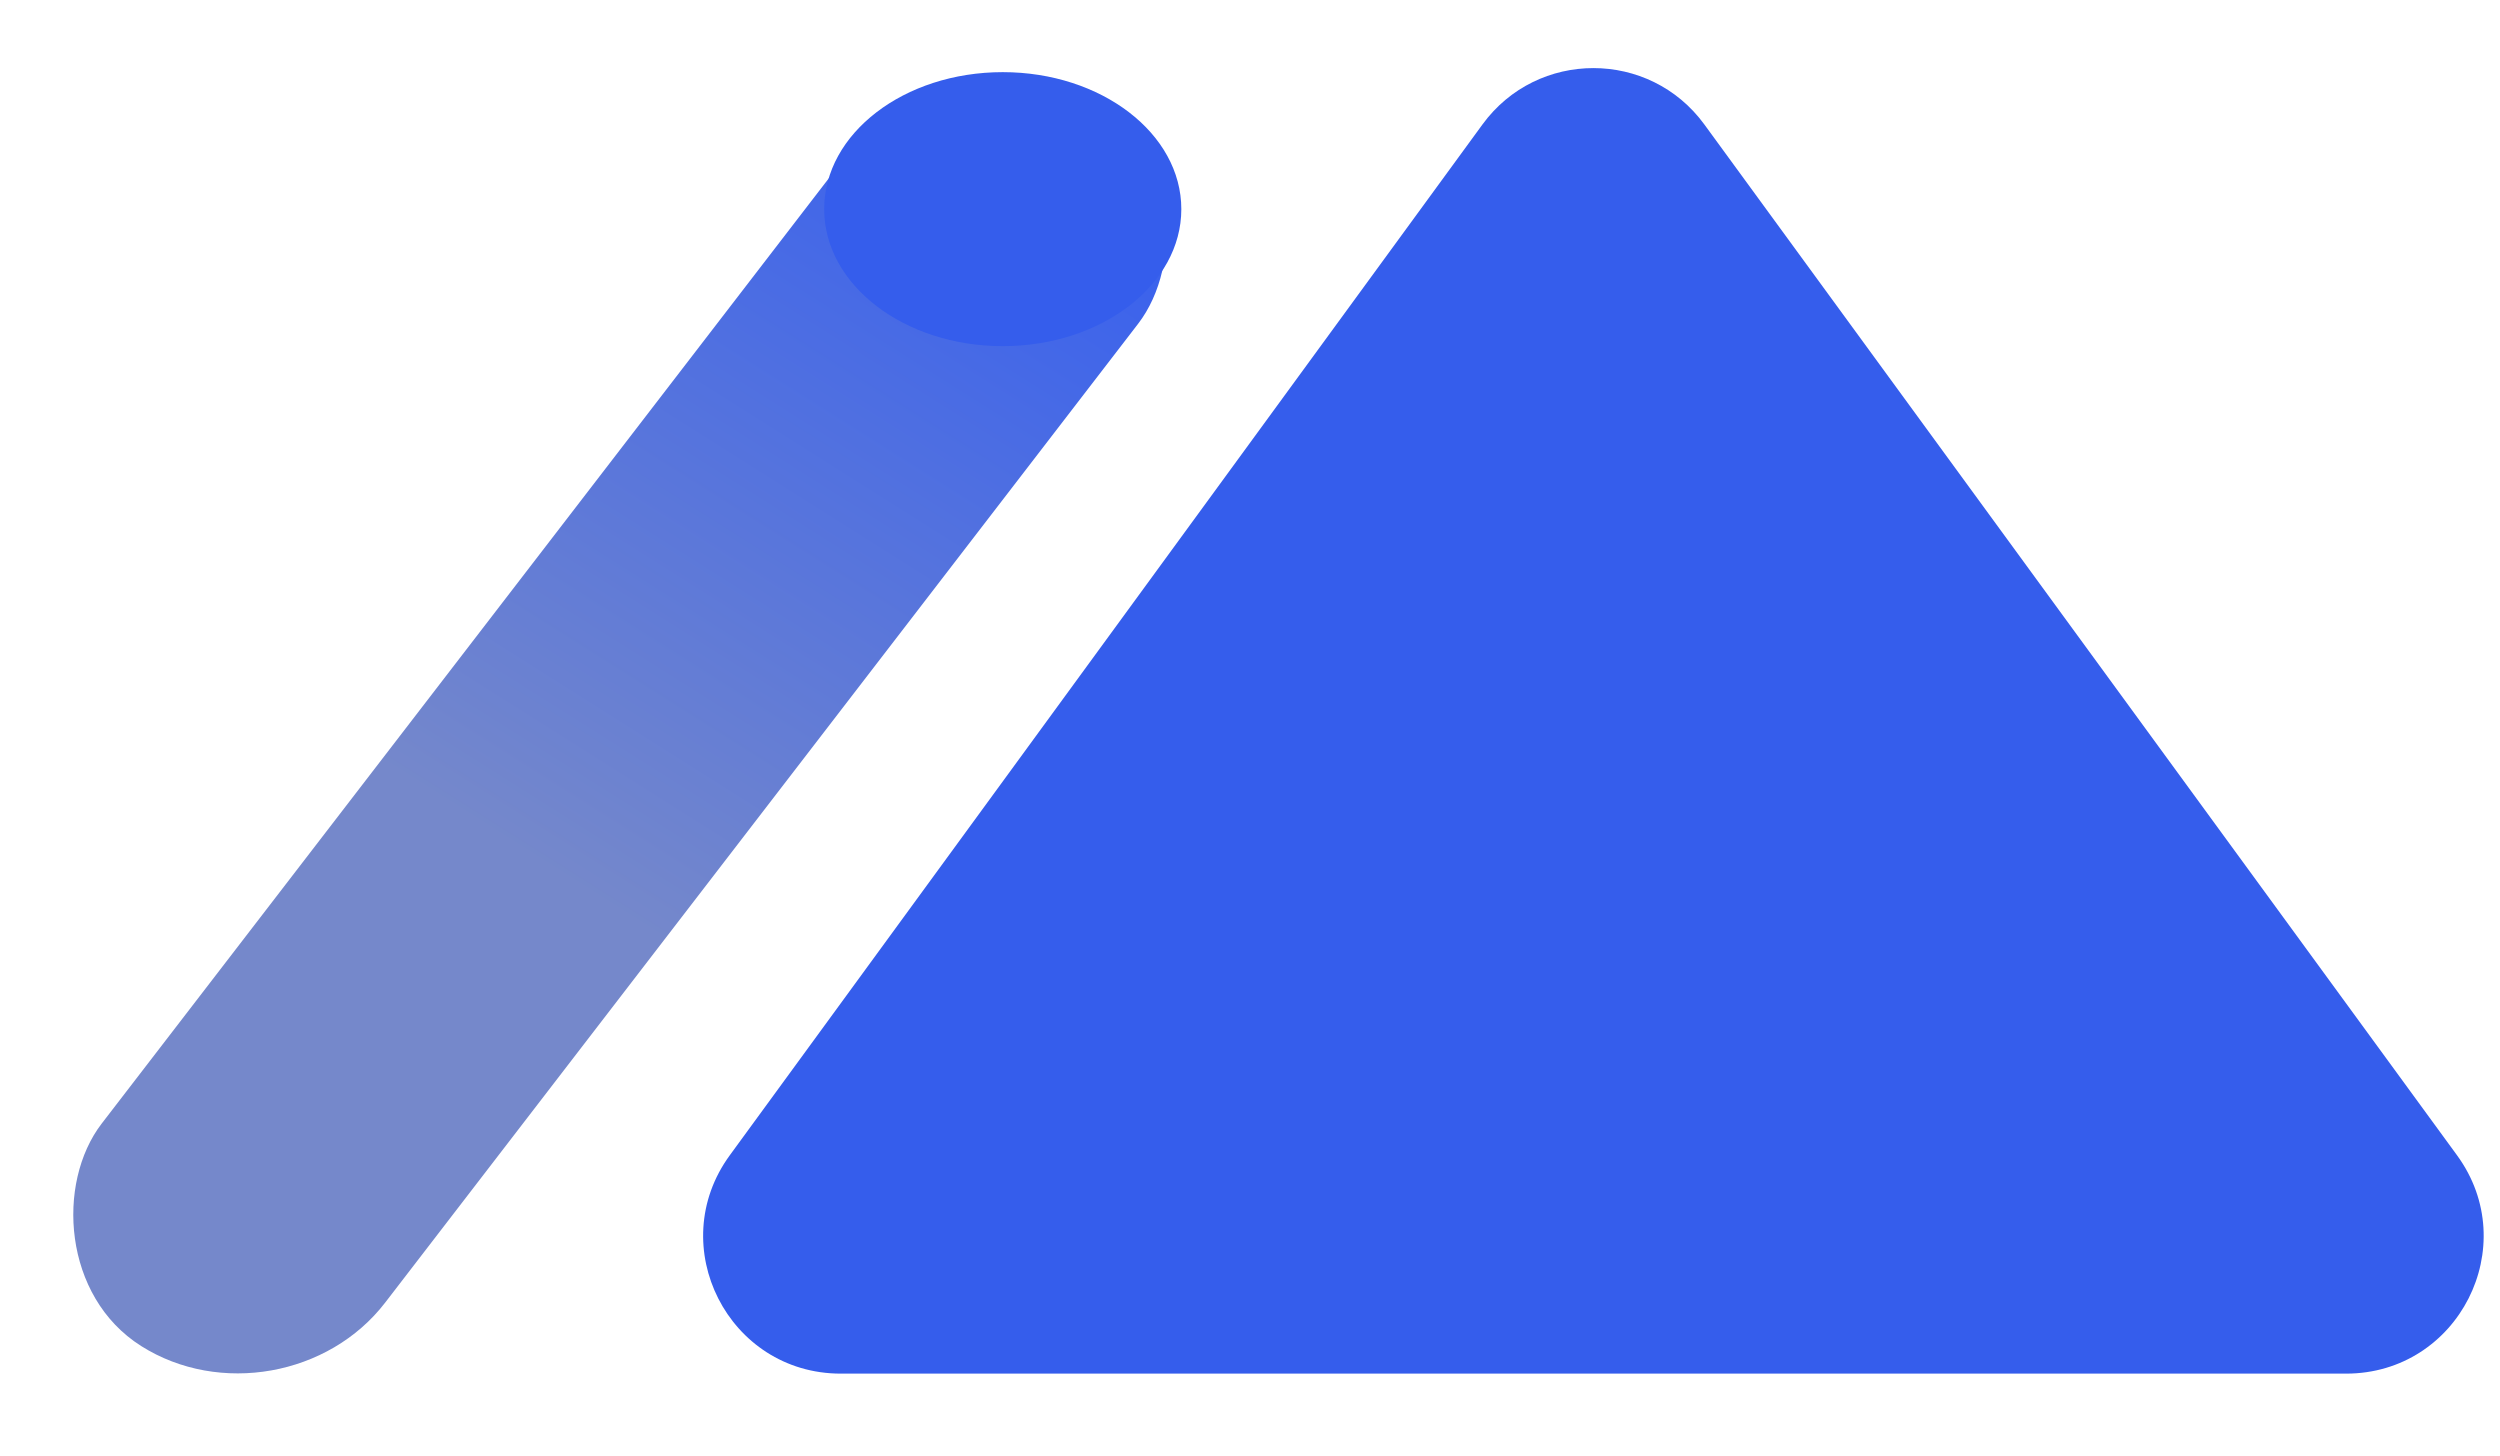 <svg width="91" height="53" viewBox="0 0 91 53" fill="none" xmlns="http://www.w3.org/2000/svg">
<path d="M53.962 4.53C55.959 1.795 60.041 1.795 62.038 4.53L89.435 42.051C91.848 45.355 89.488 50 85.397 50H30.603C26.512 50 24.152 45.355 26.565 42.051L53.962 4.53Z" fill="#355DEC"/>
<rect width="12.209" height="57.136" rx="6.104" transform="matrix(0.845 0.534 -0.61 0.793 34.833 0.427)" fill="url(#paint0_linear_8_9)"/>
<ellipse cx="36.5" cy="7.613" rx="6.5" ry="4.987" fill="#355DEC"/>
<defs>
<linearGradient id="paint0_linear_8_9" x1="6.104" y1="0" x2="6.104" y2="57.136" gradientUnits="userSpaceOnUse">
<stop stop-color="#335DF1"/>
<stop offset="0.604" stop-color="#7588CB"/>
</linearGradient>
</defs>
</svg>
